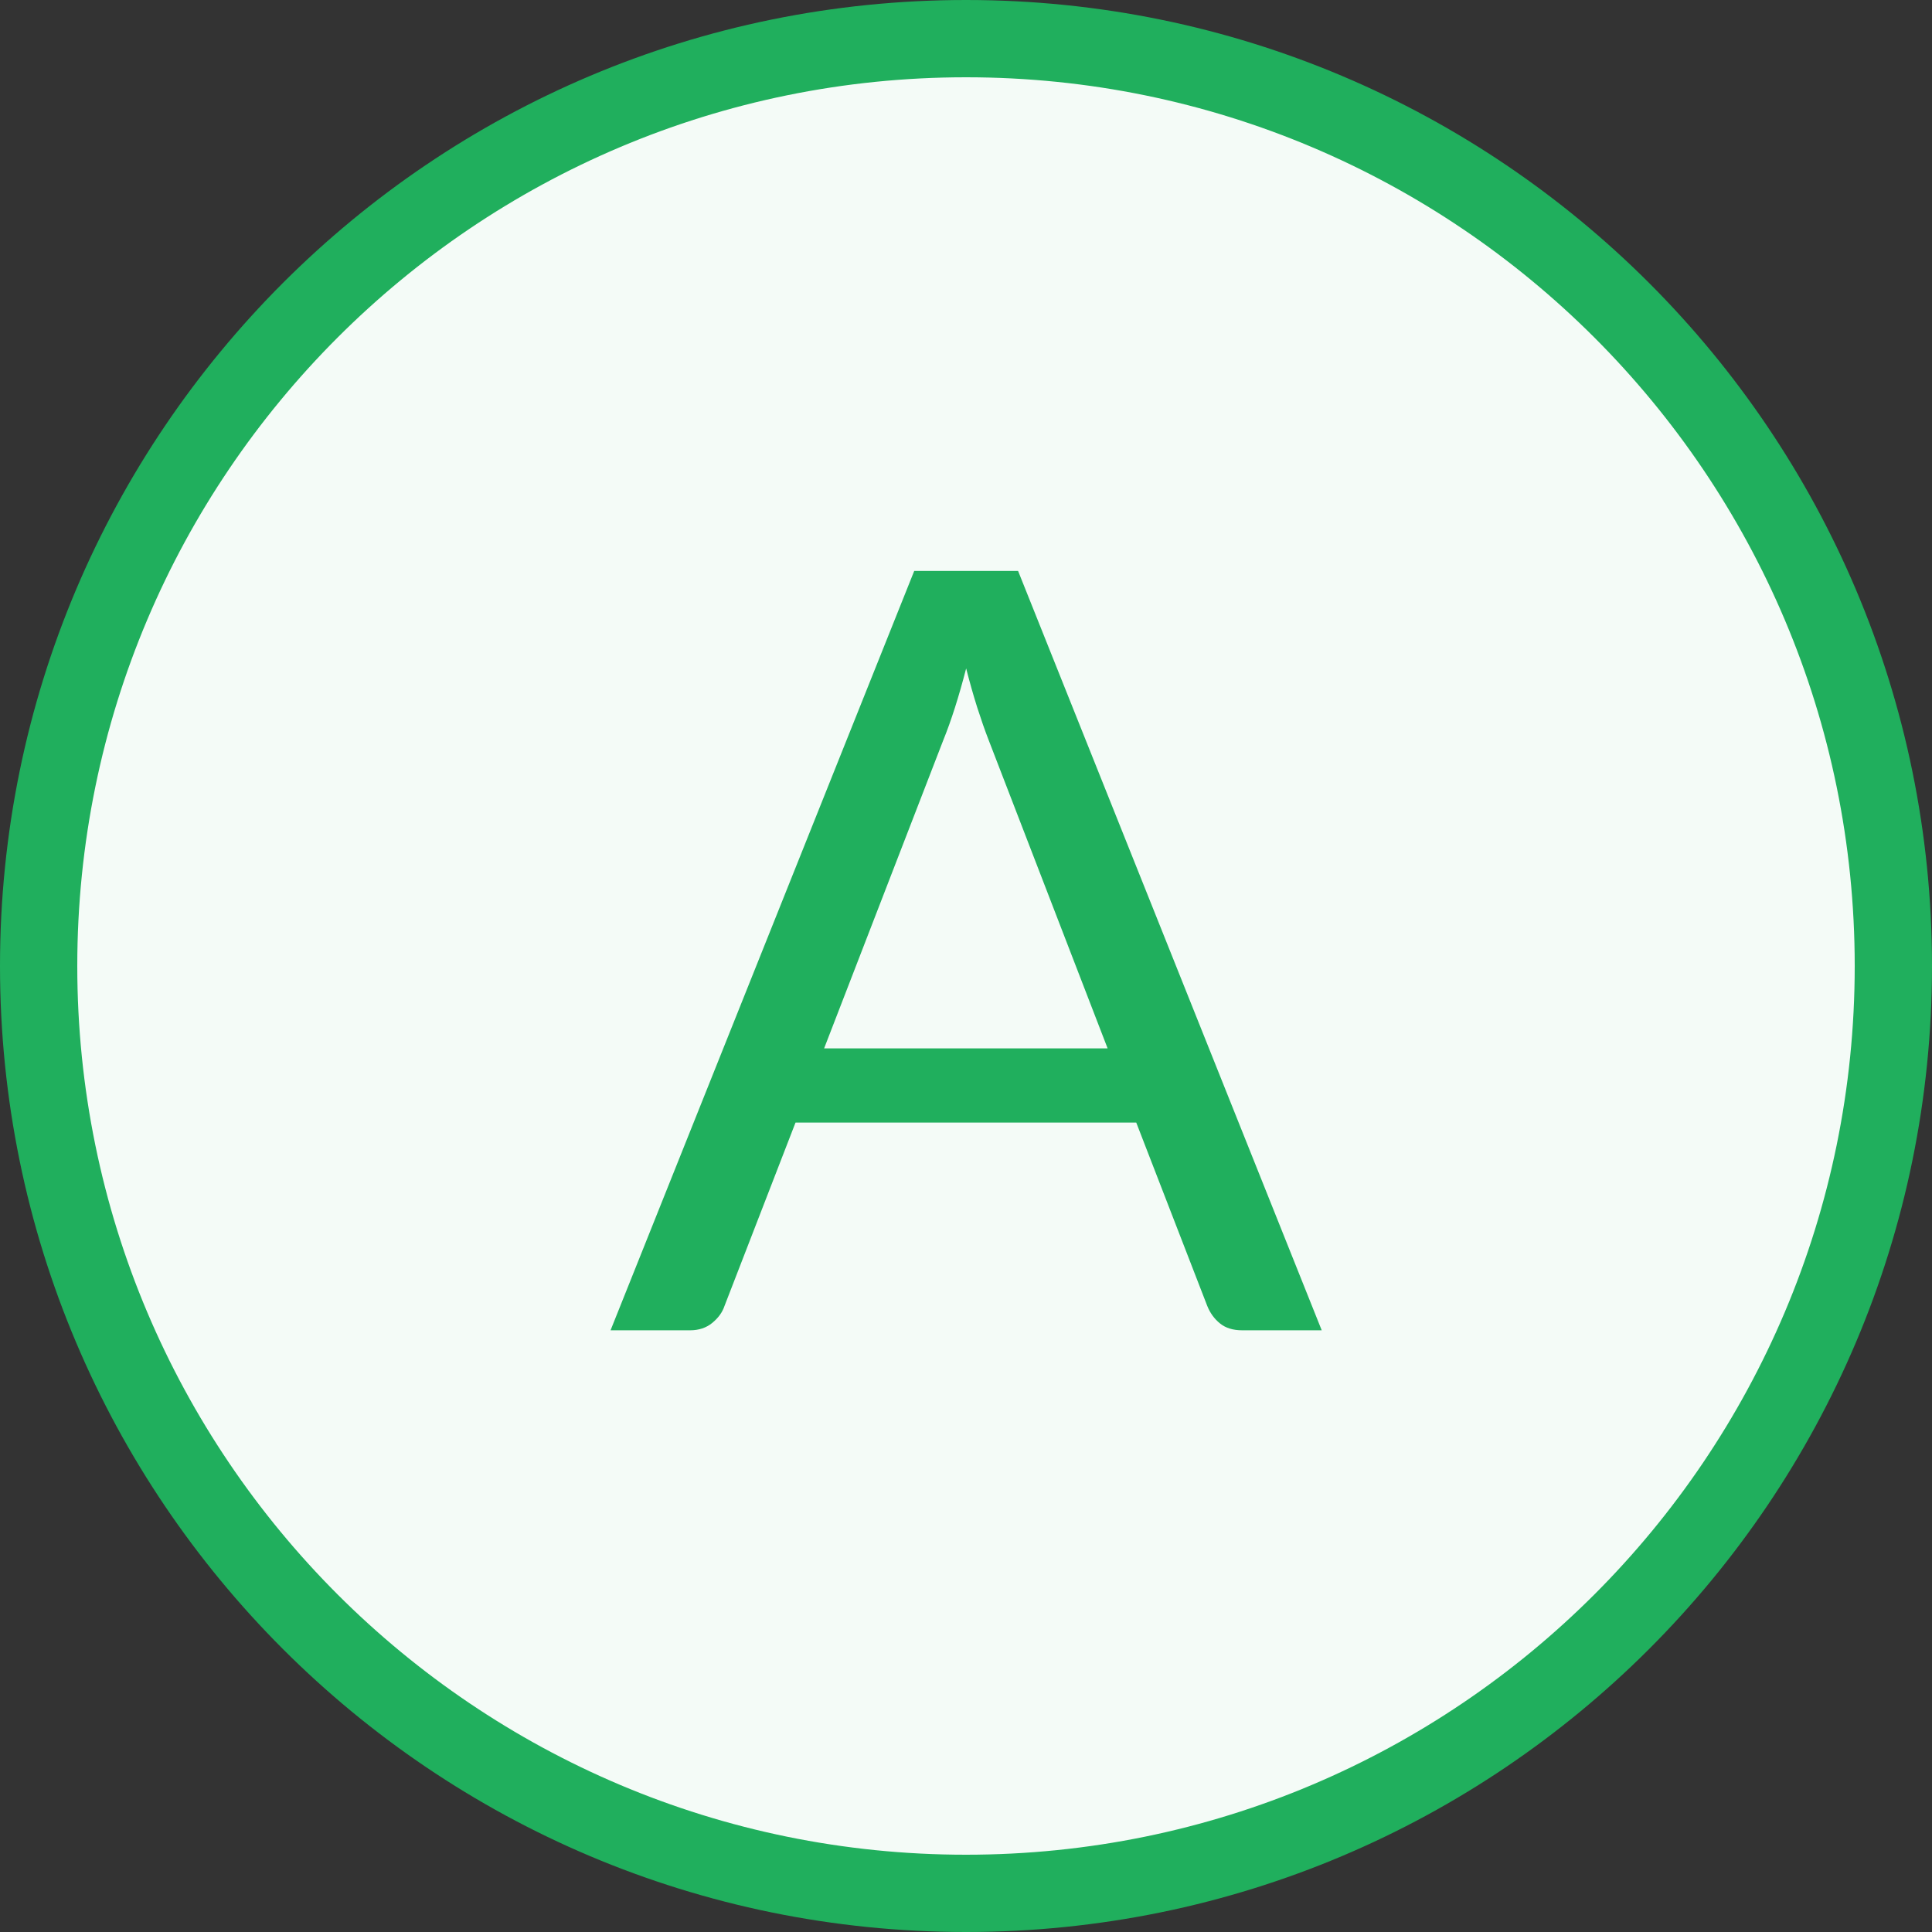 <svg width="50" height="50" viewBox="0 0 50 50" fill="none" xmlns="http://www.w3.org/2000/svg">
<rect x="0" y="0" width="50" height="50" fill="#333333" stroke="none"/>
<path d="M49 25C49 38.255 38.255 49 25 49C11.745 49 1 38.255 1 25C1 11.745 11.745 1 25 1C38.255 1 49 11.745 49 25Z" fill="#F4FBF7"/>
<path fill-rule="evenodd" clip-rule="evenodd" d="M25 2C12.297 2 2 12.297 2 25C2 37.703 12.297 48 25 48C37.703 48 48 37.703 48 25C48 12.297 37.703 2 25 2ZM0 25C0 11.193 11.193 0 25 0C38.807 0 50 11.193 50 25C50 38.807 38.807 50 25 50C11.193 50 0 38.807 0 25Z" fill="#20AF5D"/>
<path d="M28.665 27.132L25.58 19.137C25.488 18.899 25.392 18.625 25.292 18.314C25.191 17.994 25.095 17.656 25.004 17.299C24.812 18.04 24.615 18.657 24.414 19.151L21.328 27.132H28.665ZM34.206 34.428H32.149C31.911 34.428 31.719 34.369 31.573 34.25C31.426 34.131 31.317 33.98 31.244 33.798L29.406 29.052H20.588L18.75 33.798C18.695 33.962 18.59 34.108 18.434 34.236C18.279 34.364 18.087 34.428 17.858 34.428H15.801L23.66 14.776H26.348L34.206 34.428Z" fill="#20AF5D"/>
</svg>
